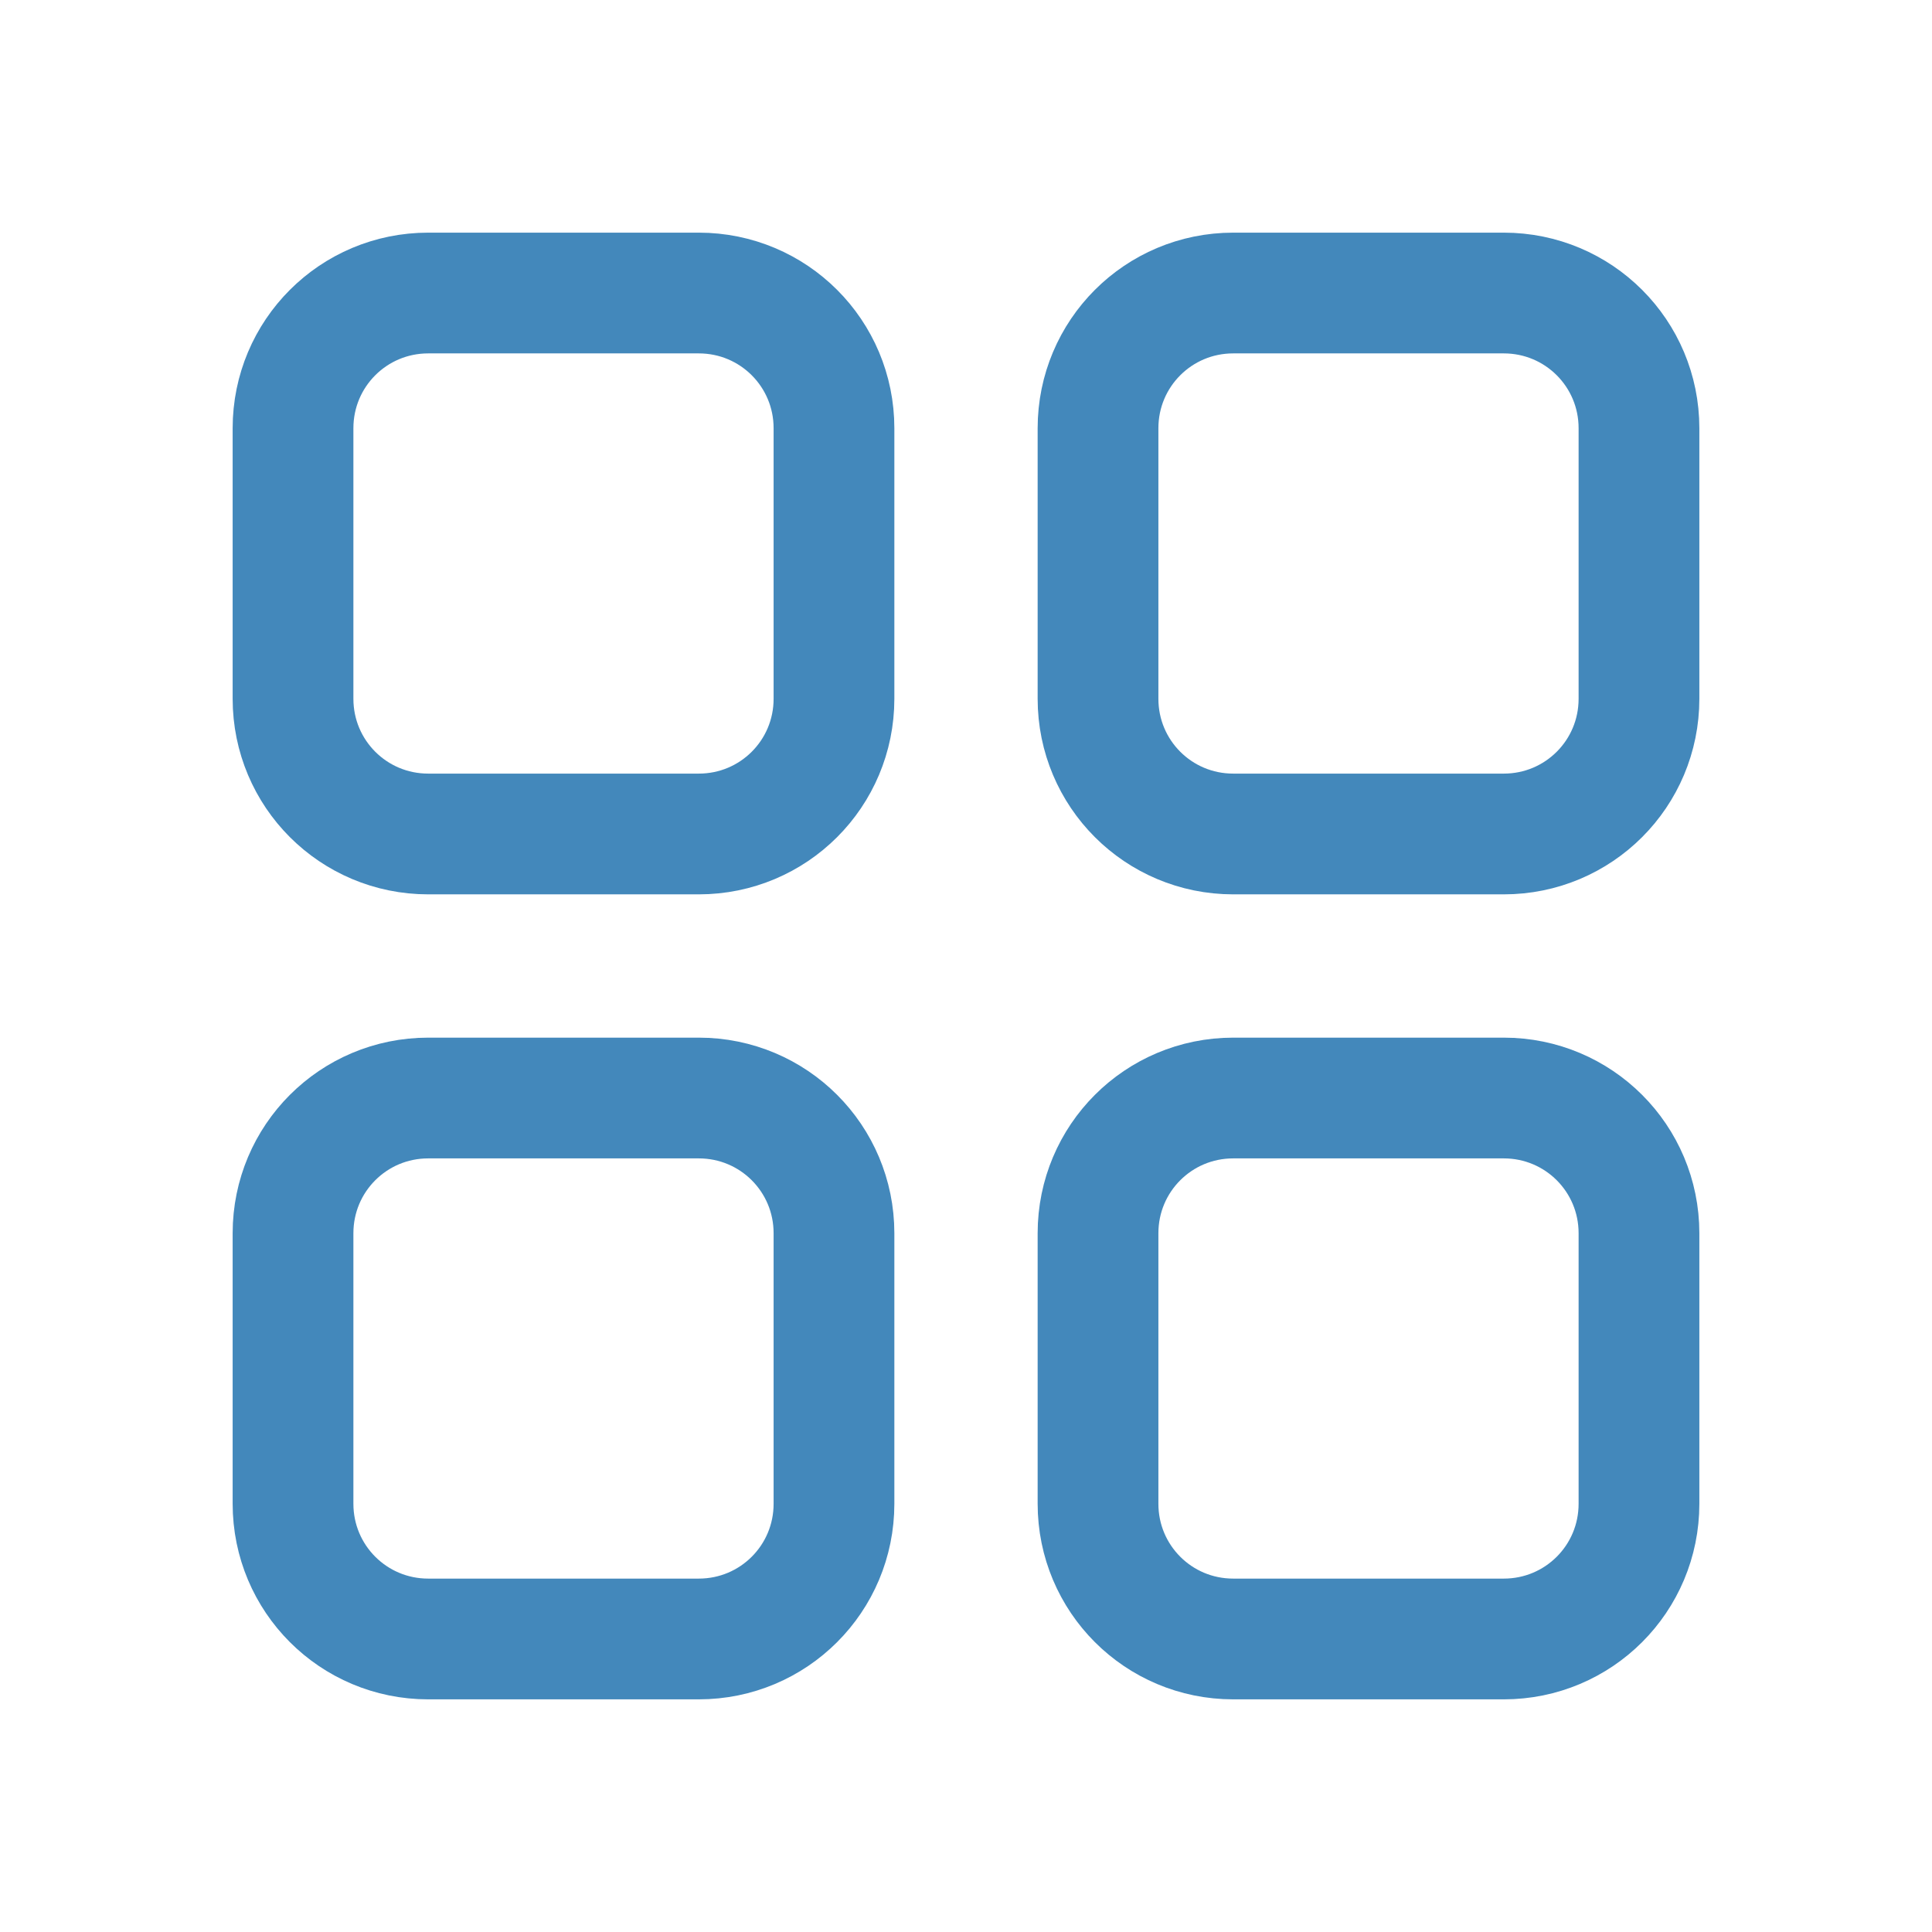 <svg width="24" height="24" viewBox="0 0 24 24" fill="none" xmlns="http://www.w3.org/2000/svg">
<path d="M8.68 10.36H5.32C4.39 10.36 3.64 9.61 3.64 8.68V5.32C3.64 4.39 4.39 3.64 5.32 3.64H8.68C9.61 3.64 10.36 4.39 10.36 5.32V8.68C10.36 9.61 9.61 10.36 8.68 10.36Z" stroke="#4388BB" stroke-width="1.5" stroke-linecap="round" stroke-linejoin="round"/>
<path d="M18.68 10.36H15.32C14.39 10.36 13.64 9.61 13.64 8.68V5.32C13.64 4.39 14.39 3.64 15.32 3.64H18.68C19.61 3.64 20.36 4.39 20.36 5.32V8.68C20.36 9.61 19.61 10.36 18.68 10.36Z" stroke="#4388BB" stroke-width="1.5" stroke-linecap="round" stroke-linejoin="round"/>
<path d="M8.68 20.36H5.32C4.39 20.36 3.64 19.61 3.64 18.68V15.32C3.64 14.39 4.39 13.64 5.32 13.64H8.68C9.61 13.64 10.36 14.39 10.36 15.32V18.68C10.36 19.61 9.61 20.36 8.68 20.36Z" stroke="#4388BB" stroke-width="1.5" stroke-linecap="round" stroke-linejoin="round"/>
<path d="M18.68 20.36H15.32C14.39 20.36 13.64 19.61 13.64 18.68V15.32C13.64 14.39 14.39 13.64 15.32 13.64H18.68C19.61 13.64 20.36 14.39 20.36 15.32V18.68C20.36 19.61 19.61 20.36 18.68 20.36Z" stroke="#4388BB" stroke-width="1.5" stroke-linecap="round" stroke-linejoin="round"/>
</svg>
